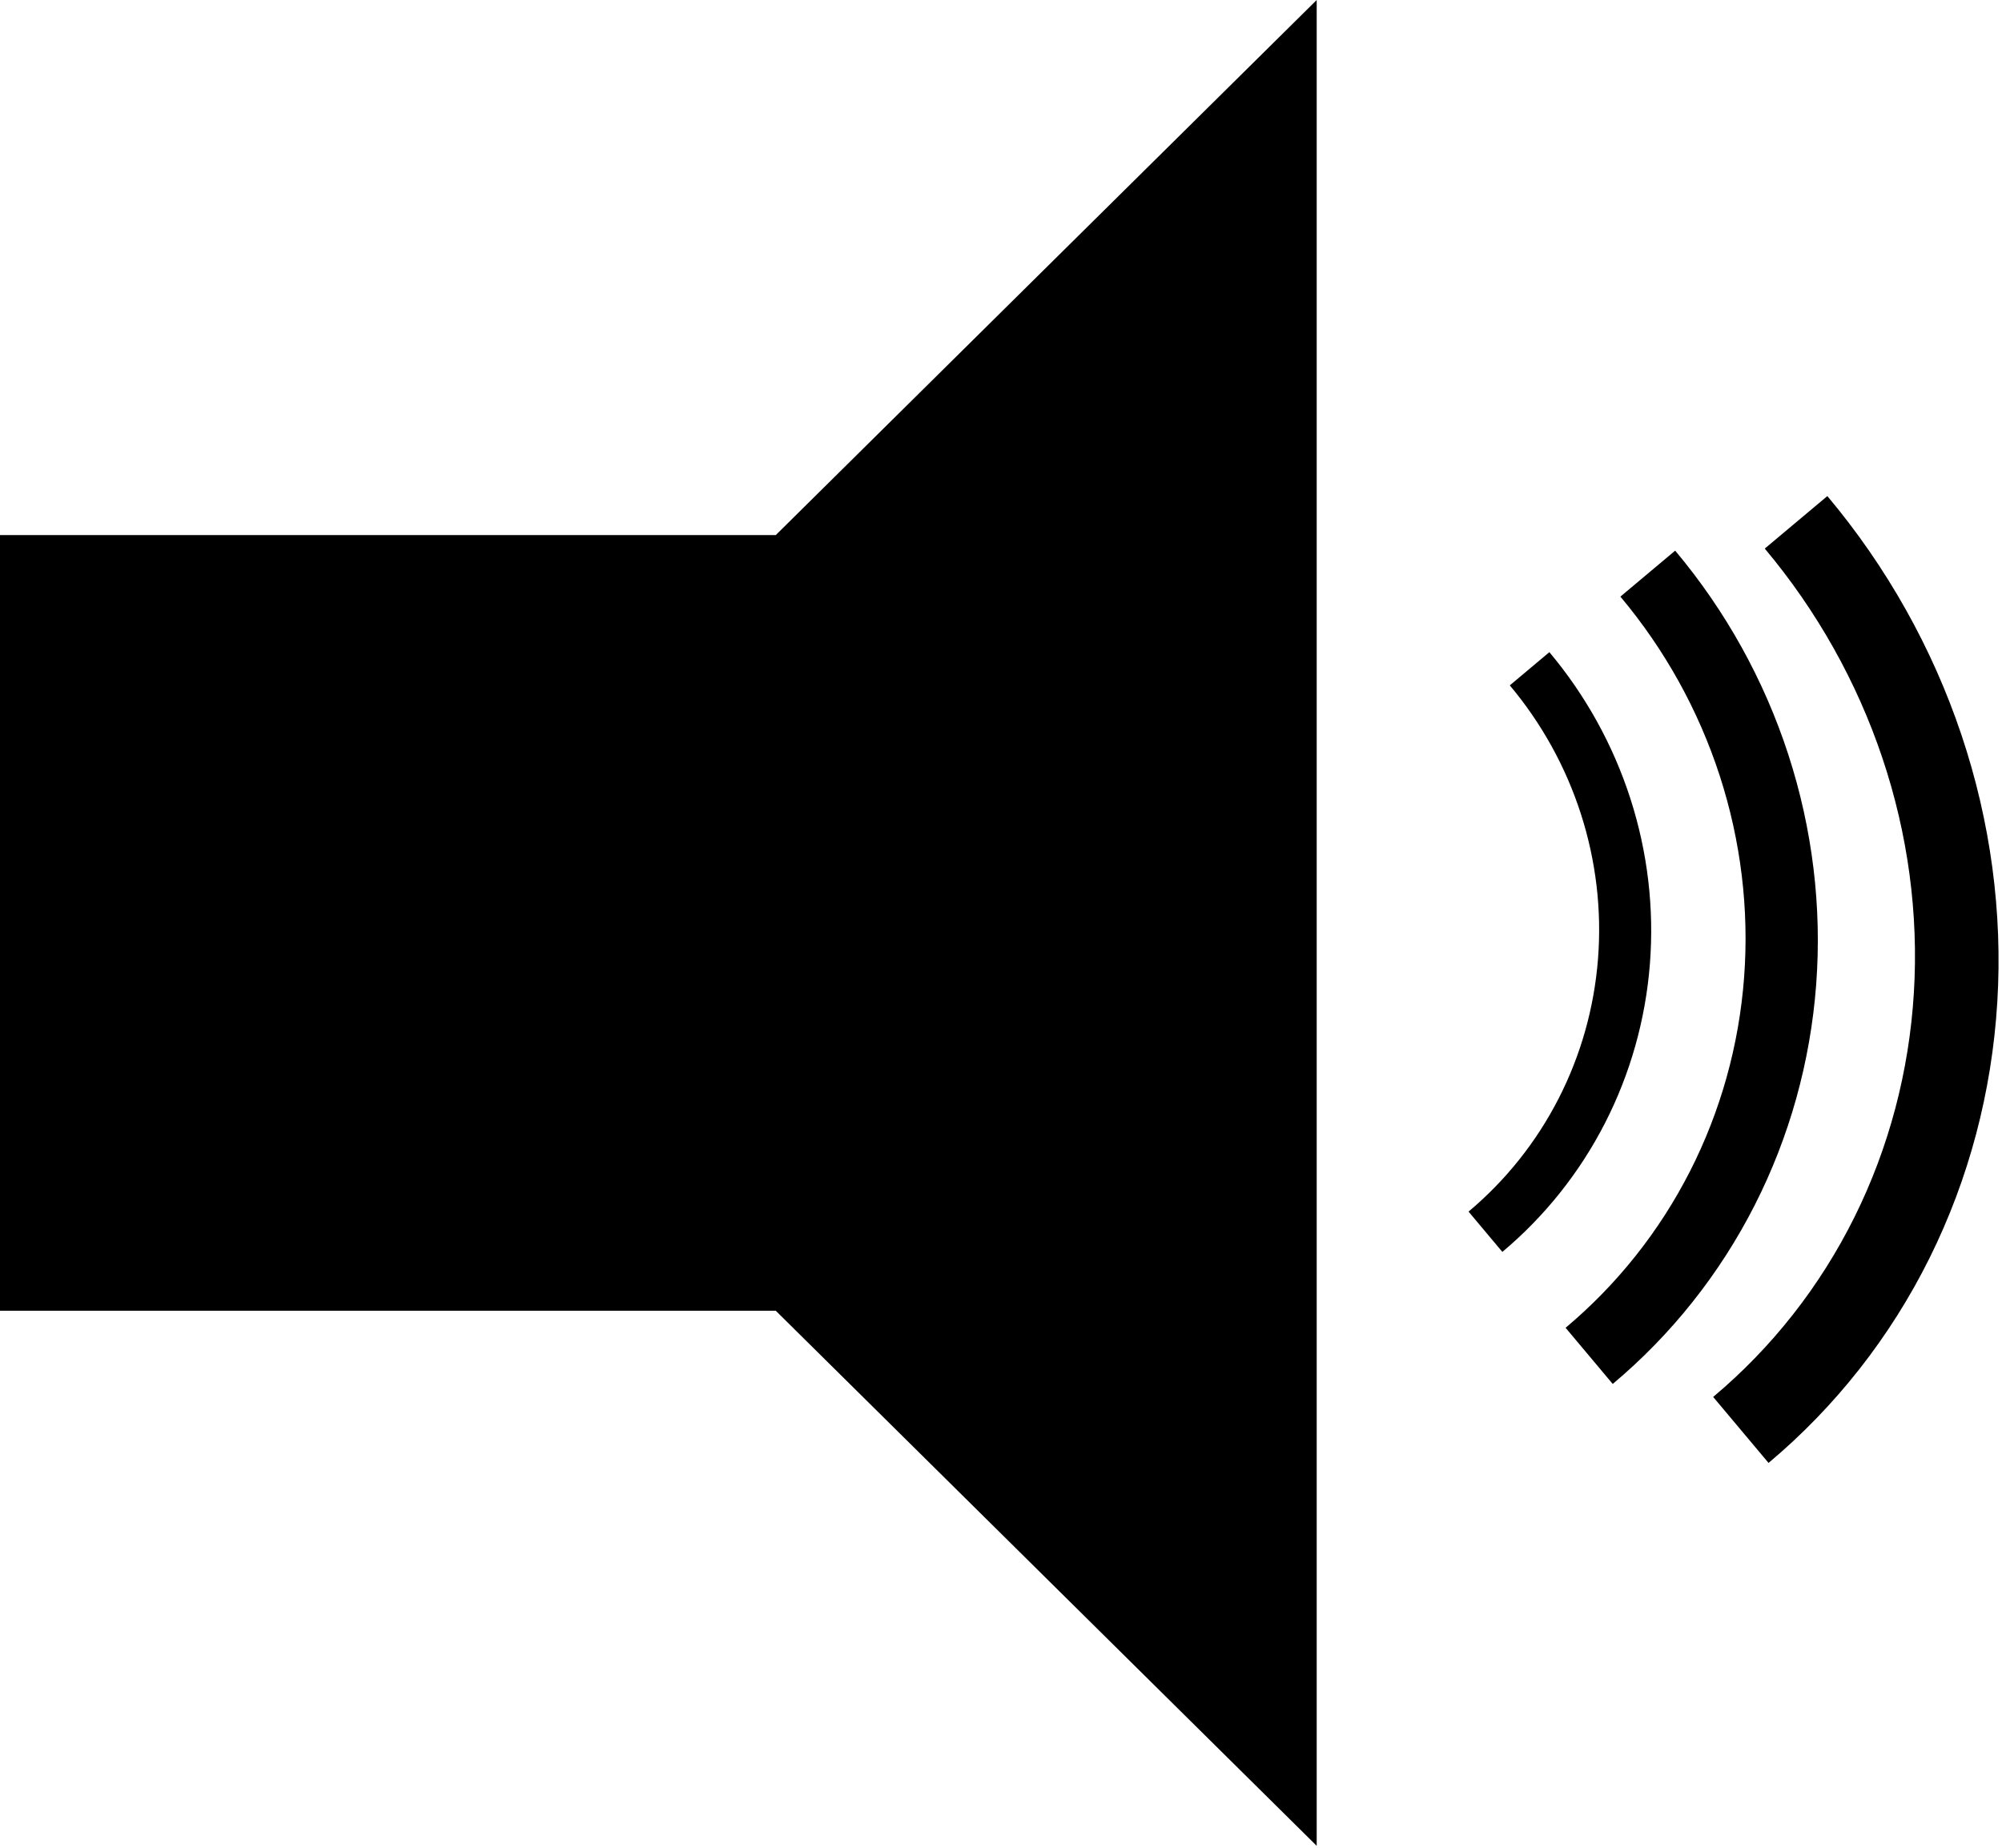 <svg width="520" height="480" viewBox="0 0 520 480" xmlns="http://www.w3.org/2000/svg">
<path d="M0 340.5V139H201.5L342 0V479.5L201.5 340.5H0Z" fill="black"/>
<path d="M390.223 325.213C401.239 315.97 410.293 304.608 416.868 291.776C423.443 278.944 427.411 264.893 428.545 250.426C429.679 235.959 427.957 221.358 423.477 207.458C418.997 193.558 411.846 180.631 402.434 169.414L392.154 178.04C400.413 187.882 406.686 199.225 410.617 211.422C414.548 223.618 416.06 236.429 415.065 249.124C414.07 261.818 410.588 274.147 404.819 285.406C399.049 296.665 391.105 306.635 381.44 314.745L390.223 325.213Z" fill="black"/>
<path d="M418.889 359.515C434.137 346.721 446.652 330.972 455.719 313.169C464.787 295.366 470.229 275.857 471.735 255.756C473.241 235.655 470.782 215.355 464.498 196.016C458.214 176.676 448.229 158.676 435.111 143.043L420.881 154.984C432.391 168.701 441.153 184.495 446.667 201.464C452.18 218.433 454.338 236.245 453.016 253.883C451.695 271.52 446.919 288.639 438.963 304.26C431.007 319.881 420.026 333.699 406.647 344.926L418.889 359.515Z" fill="black"/>
<path d="M459.363 380.031C476.781 365.415 490.993 347.325 501.187 326.793C511.381 306.261 517.358 283.689 518.777 260.366C520.195 237.044 517.027 213.427 509.454 190.864C501.88 168.302 490.05 147.235 474.637 128.867L458.382 142.507C471.905 158.624 482.286 177.109 488.931 196.906C495.576 216.704 498.356 237.426 497.111 257.89C495.867 278.355 490.622 298.16 481.678 316.176C472.733 334.191 460.263 350.065 444.979 362.889L459.363 380.031Z" fill="black"/>
</svg>
